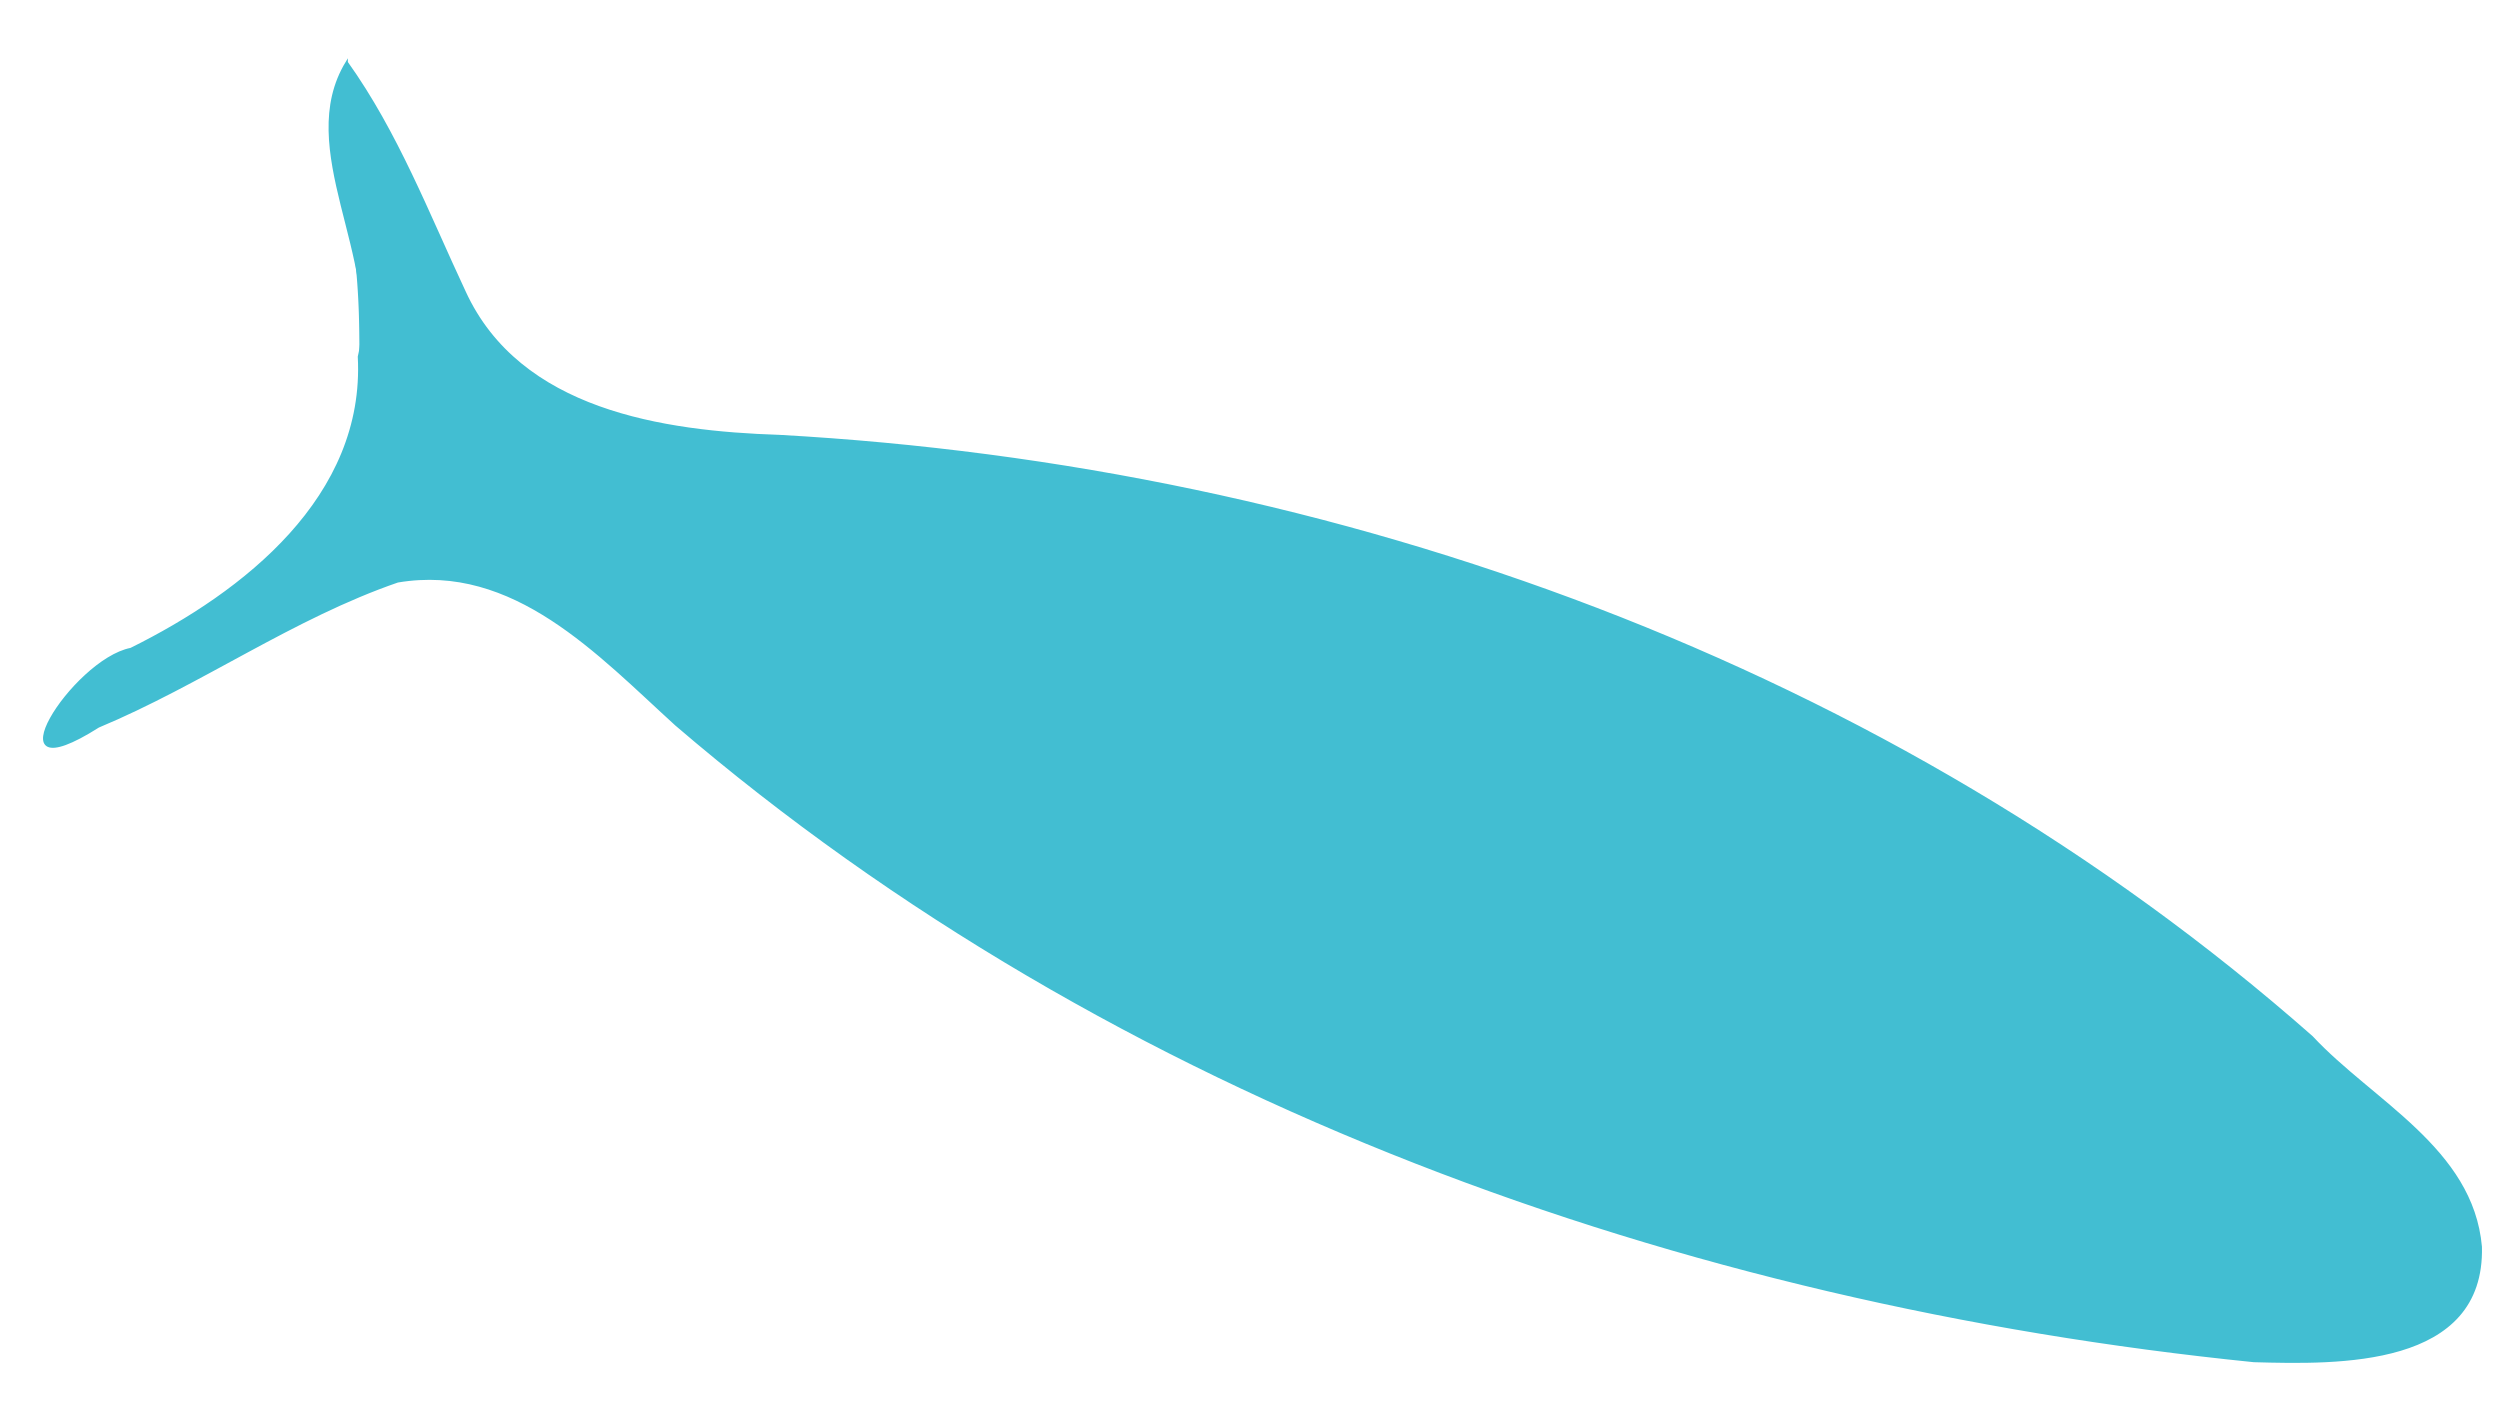 



<svg xmlns="http://www.w3.org/2000/svg" width="78" height="44" stroke="#42bed2" fill="#42bed2" stroke-width=".071" xmlns:v="https://vecta.io/nano"><path d="M68.738 42.008c-2.517-.162-7.93-1.129-12.358-2.208-9.345-2.278-17.998-5.826-25.578-10.49-3.196-1.967-5.59-3.731-10.48-7.724-2.845-2.323-3.839-2.991-4.94-3.319-.516-.154-1.704-.28-2.642-.281-.69-.001-.246-.187-5.516 2.323-4.534 2.16-5.495 2.6-5.554 2.541-.084-.084.58-.838 1.131-1.285.303-.246 1.229-.909 2.057-1.474 4.006-2.732 4.983-3.708 5.946-5.944.409-.95.448-1.22.445-3.115-.003-1.753-.058-2.503-.347-4.735-.272-2.095-.336-3.778-.142-3.713.172.057.577.756 2.007 3.457 2.251 4.254 2.239 4.233 3.008 4.995.902.893 2.444 1.777 3.545 2.033.794.184 2.189.371 6.135.823 8.476.971 10.495 1.295 14.851 2.381 10.539 2.629 20.59 7.499 28.807 13.96 2.221 1.746 4.783 4.058 6.256 5.644 1.488 1.603 1.544 1.707 1.584 2.934.04 1.26-.002 1.383-.71 2.084-.662.655-1.049.862-1.823.975-1.342.195-3.845.256-5.68.138zm-2.651-1.093c0-.036-.032-.085-.072-.109-.101-.062-.29.021-.238.105s.31.091.31.005zm-1.67-.297c-.016-.047-.085-.086-.155-.086s-.139.039-.155.086c-.018.054.039.086.155.086s.173-.032.155-.086zm-2.117-.397c.086-.056.087-.078.01-.128-.101-.065-.354-.024-.354.057 0 .143.179.18.344.071zm-13.958-3.556c-.047-.019-.125-.019-.172 0s-.009.035.086.035.133-.016.086-.035zm11.549-11.724c0-.104-.289-.347-.36-.303-.035.022.006.113.091.204.162.172.269.211.269.099zm-.688-.451c0-.159-.966-.745-1.594-.967-.698-.246.149.477 1.05.896.43.2.544.215.544.07zm-4.268-2.169c0-.143-1.719-1.075-2.059-1.118-.465-.058.262.458 1.301.924.611.274.757.311.757.194zm-40.894-4.813c0-.126-.288-.159-.401-.046-.101.101-.089.11.145.11.141 0 .256-.029.256-.064zm10.139-2.735a.4.4 0 0 0-.207-.003c-.067.017-.029.033.085.034s.168-.013.122-.032zm-7.351-1.745c-.033-.054-.073-.058-.119-.012-.038.038-.046.105-.019.15.033.054.073.058.119.012.038-.038.046-.105.019-.15zm-4.271-3.369c.022-.035.008-.084-.03-.107s-.07.005-.07.064c0 .121.041.139.1.043z"/><path d="M10.818 1.945c-1.637 2.689 1.099 6.123.38 9.184.234 4.372-3.57 7.365-7.114 9.119-1.811.355-4.497 4.625-1.014 2.419 3.195-1.334 6.072-3.403 9.336-4.527 3.631-.616 6.269 2.271 8.689 4.47 13.7 11.748 31.424 18.057 49.227 19.855 2.646.075 7.175.174 7.079-3.567-.272-3.051-3.383-4.518-5.273-6.545-13.137-11.578-30.435-17.786-47.81-18.75-3.638-.119-8.116-.778-9.822-4.497-1.137-2.427-2.109-4.964-3.678-7.16zm47.564 22.117c.404.144.309.277 0 0zm5.834 16.525c.301-.099.027.136 0 0z"/></svg>
